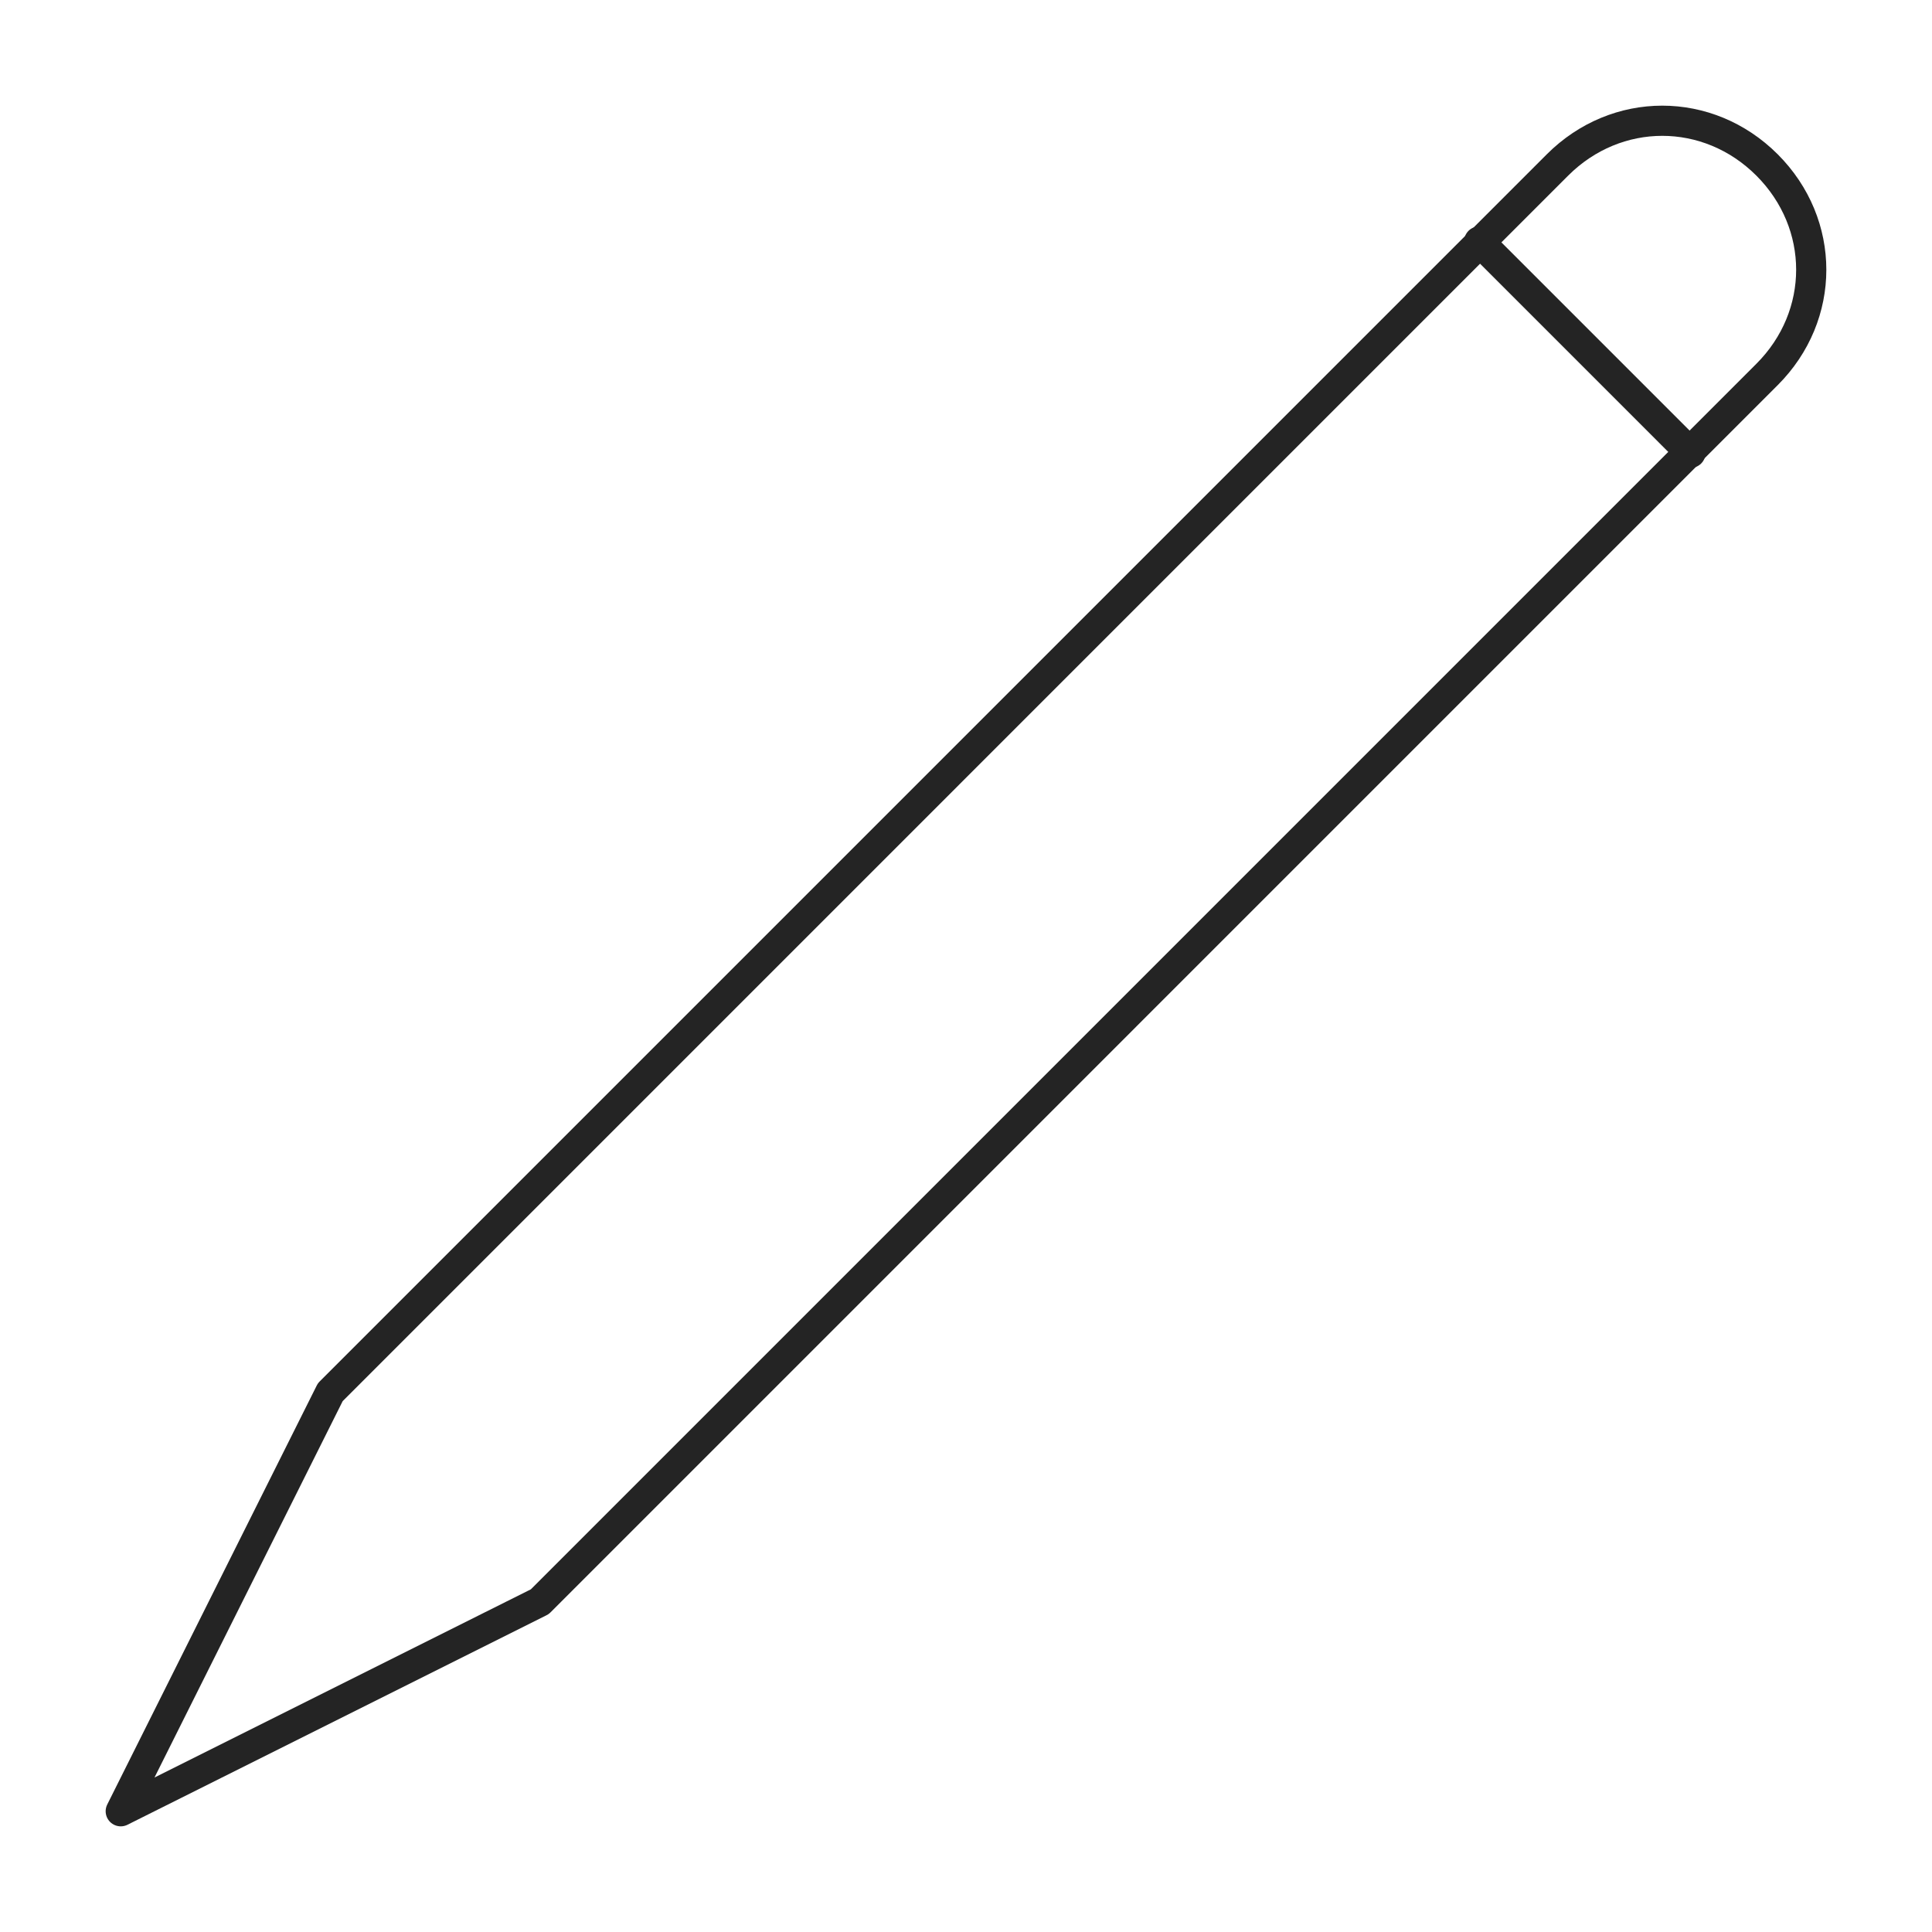 <?xml version="1.0" encoding="UTF-8"?>
<svg width="64px" height="64px" viewBox="0 0 64 64" version="1.1" xmlns="http://www.w3.org/2000/svg" xmlns:xlink="http://www.w3.org/1999/xlink">
    <!-- Generator: Sketch 51.3 (57544) - http://www.bohemiancoding.com/sketch -->
    <title>icon-pencil</title>
    <desc>Created with Sketch.</desc>
    <defs></defs>
    <g id="icon-pencil" stroke="none" stroke-width="1" fill="none" fill-rule="evenodd" stroke-linecap="round" stroke-linejoin="round">
        <g id="Icon/Outline-1pt/pencil/pencil_black" stroke="#242424">
            <path d="M17.882,53.059 L4,60 L10.941,46.118 L51.594,5.464 C53.547,3.512 56.582,3.512 58.535,5.464 C60.488,7.418 60.488,10.453 58.535,12.405 L17.882,53.059 L17.882,53.059 Z" id="Line"></path>
            <path d="M56,15 L49,8" id="Line"></path>
        </g>
    </g>
</svg>